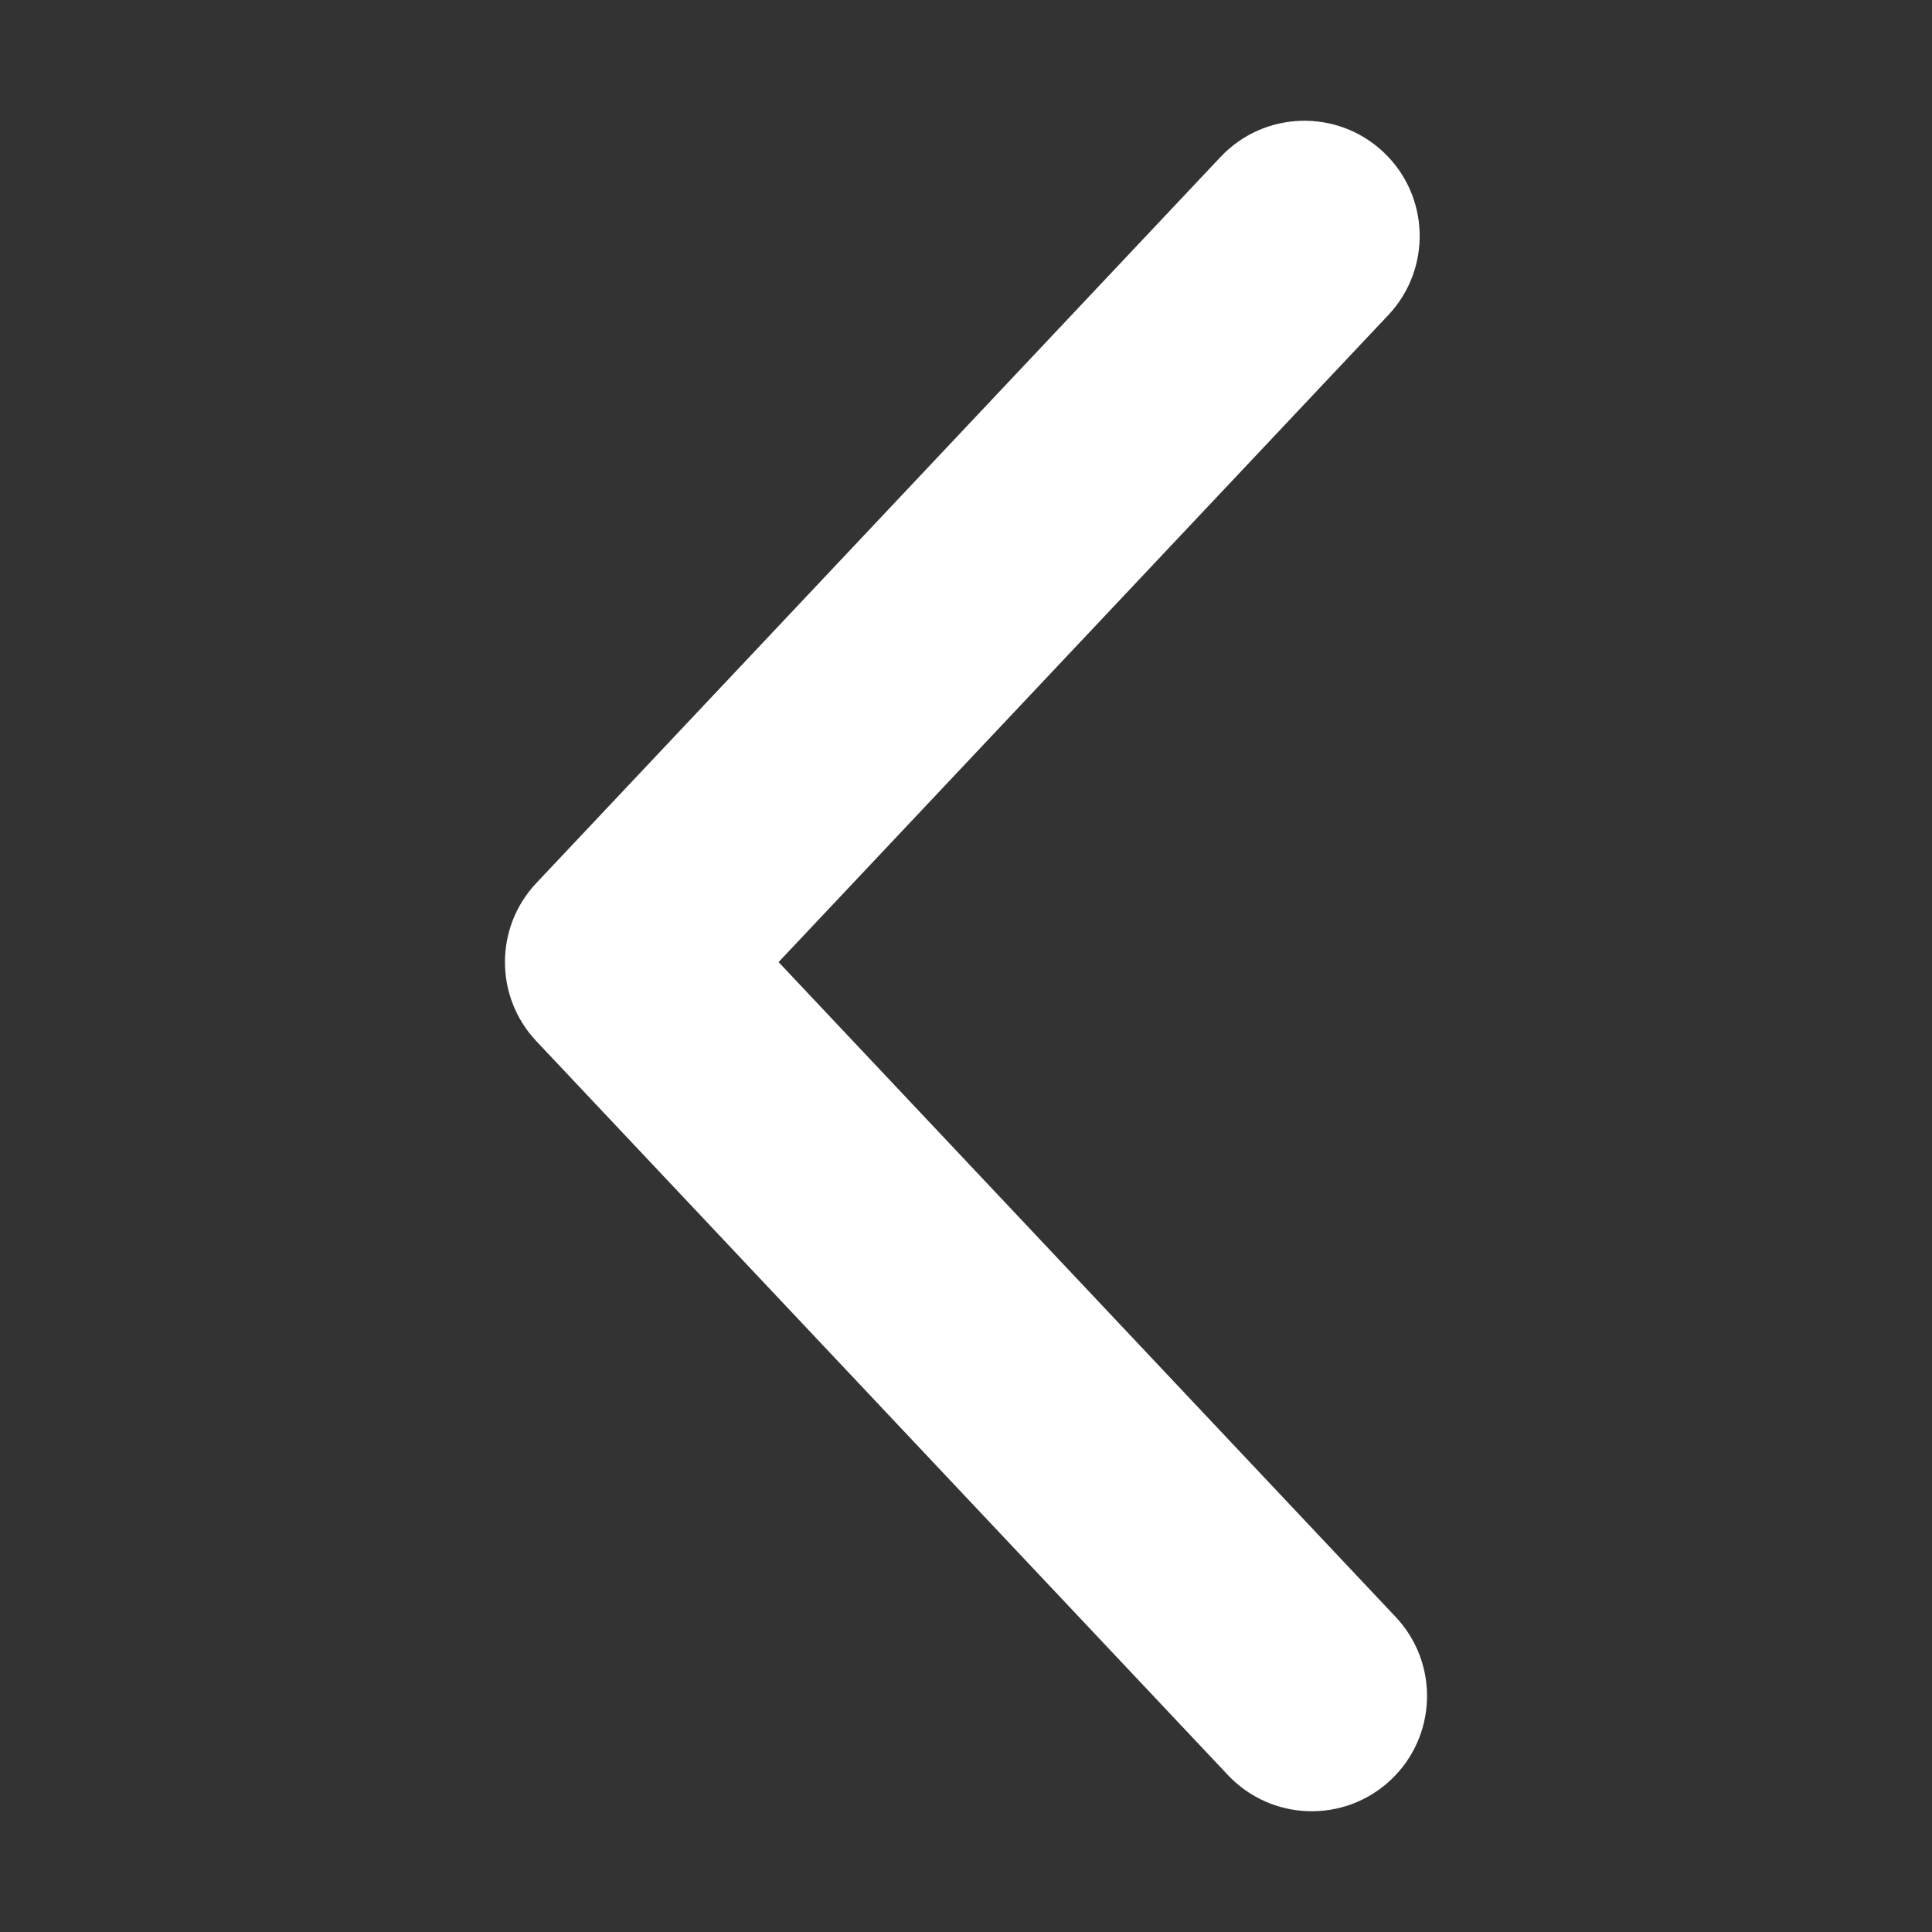 <?xml version="1.0" standalone="no"?><!DOCTYPE svg PUBLIC "-//W3C//DTD SVG 1.1//EN" "http://www.w3.org/Graphics/SVG/1.1/DTD/svg11.dtd"><svg class="icon" width="200px" height="200.00px" viewBox="0 0 1024 1024" version="1.1" xmlns="http://www.w3.org/2000/svg"><rect x="0" y="0" width="1024" height="1024" fill="#333333" stroke="none"/><path d="M735.834 166.988c23.139-24.555 21.991-63.219-2.564-86.357-24.555-23.139-63.219-21.991-86.358 2.564l-362.646 384.84c-22.173 23.53-22.173 60.263 0 83.793l366.545 388.978c23.139 24.554 61.802 25.703 86.358 2.564 24.555-23.14 25.703-61.803 2.564-86.358L412.669 509.931l323.165-342.943z" fill="#ffffff" /></svg>